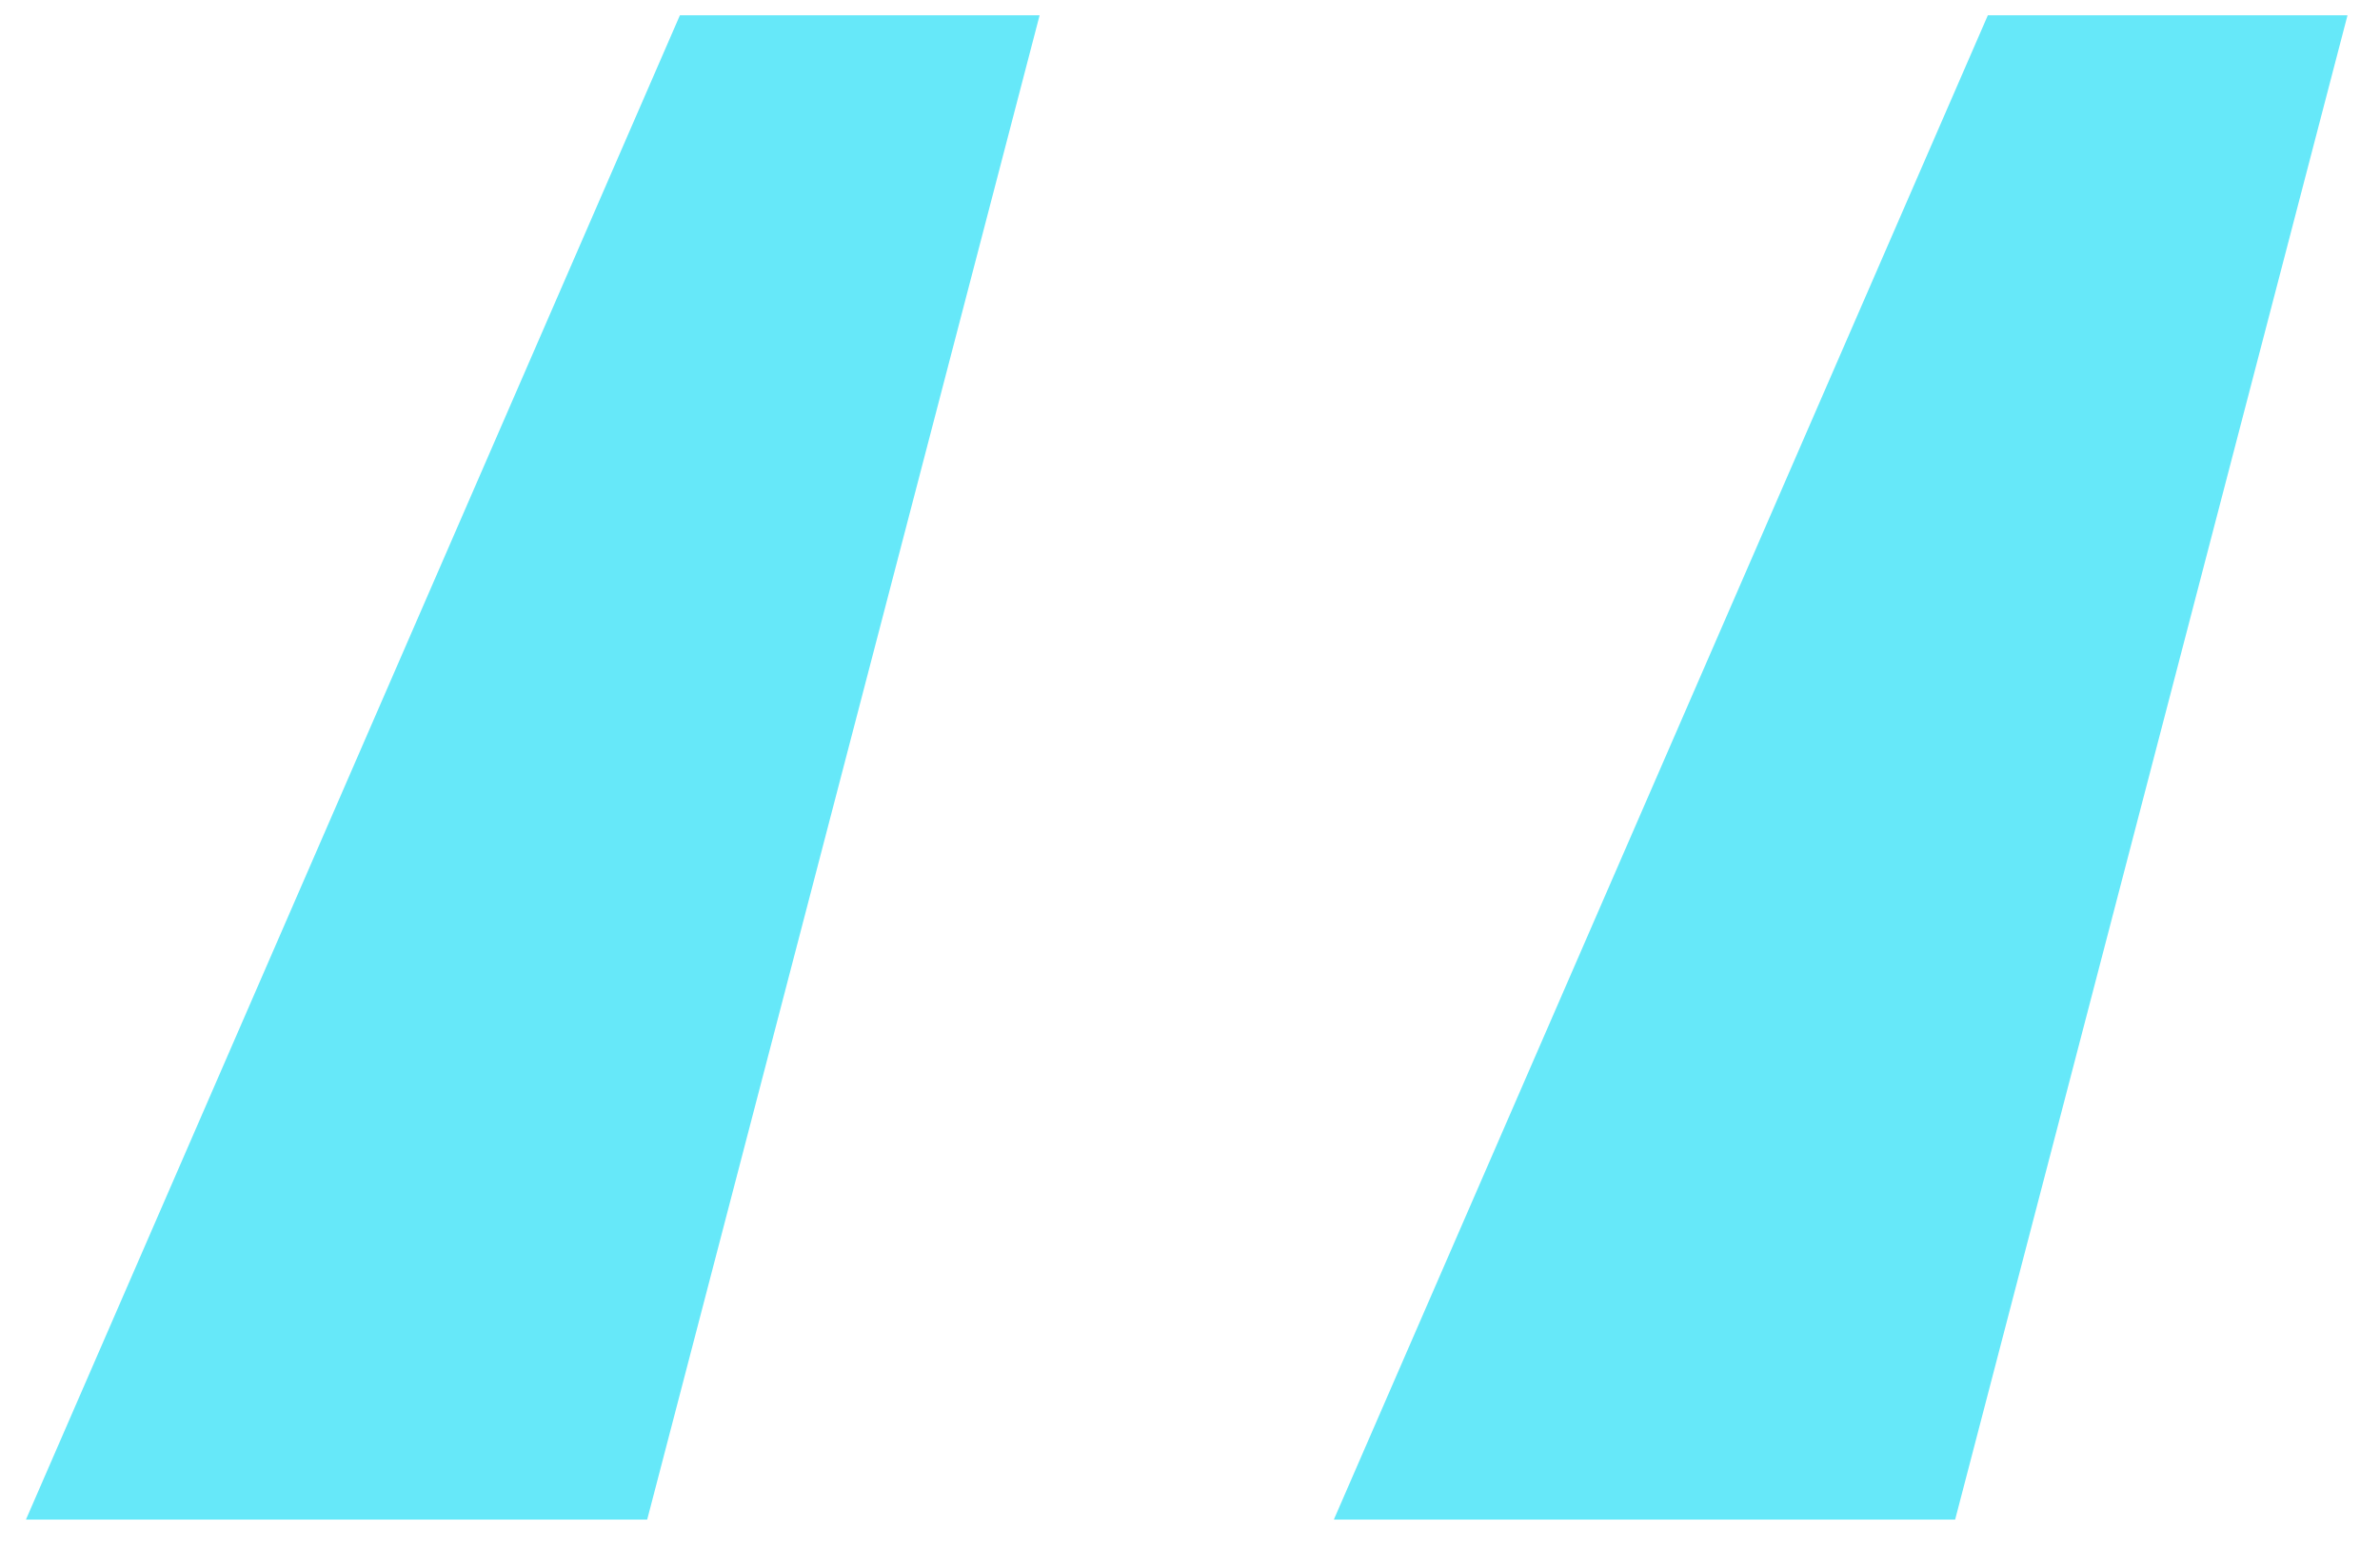 <svg width="43" height="28" viewBox="0 0 43 28" fill="none" xmlns="http://www.w3.org/2000/svg">
<path d="M11.693 27.452L18.783 0.276H12.284L0.469 27.452H11.693ZM35.324 27.452L42.413 0.276H35.915L24.099 27.452H35.324Z" fill="#00D9F5" fill-opacity="0.6"/>
</svg>
